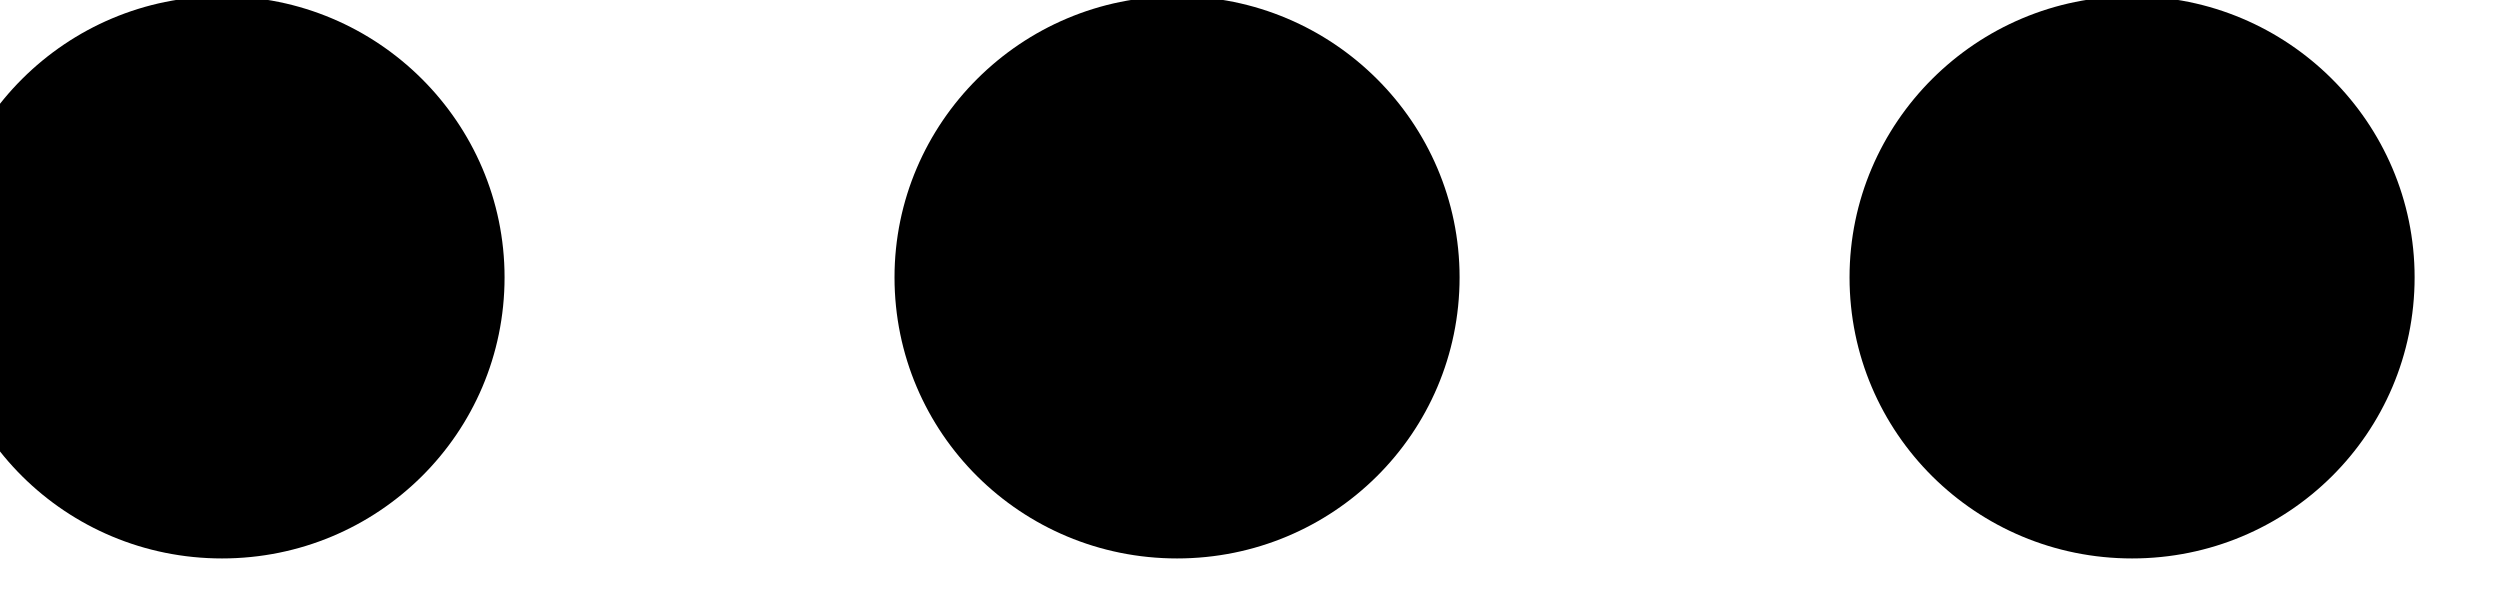 <?xml version="1.0" encoding="UTF-8" standalone="no"?>
<!DOCTYPE svg PUBLIC "-//W3C//DTD SVG 1.1//EN" "http://www.w3.org/Graphics/SVG/1.1/DTD/svg11.dtd">
<svg width="100%" height="100%" viewBox="0 0 101 24" version="1.1" xmlns="http://www.w3.org/2000/svg" xmlns:xlink="http://www.w3.org/1999/xlink" xml:space="preserve" xmlns:serif="http://www.serif.com/" style="fill-rule:evenodd;clip-rule:evenodd;stroke-linejoin:round;stroke-miterlimit:2;">
    <g transform="matrix(1,0,0,1,-41,-317)">
        <g transform="matrix(1,0,0,1,0,9.233)">
            <g transform="matrix(5.945,0,0,5.162,-49143.3,-12497.5)">
                <path d="M8274.73,2480.65C8275.79,2480.65 8276.65,2481.64 8276.65,2482.85C8276.65,2484.07 8275.79,2485.05 8274.73,2485.05C8273.67,2485.05 8272.81,2484.07 8272.81,2482.85C8272.81,2481.64 8273.67,2480.65 8274.73,2480.65ZM8281.22,2480.65C8282.28,2480.65 8283.14,2481.64 8283.14,2482.85C8283.14,2484.07 8282.28,2485.05 8281.22,2485.05C8280.16,2485.05 8279.3,2484.07 8279.3,2482.85C8279.3,2481.64 8280.16,2480.65 8281.22,2480.65ZM8287.71,2480.65C8288.77,2480.65 8289.63,2481.64 8289.63,2482.85C8289.63,2484.07 8288.77,2485.05 8287.71,2485.05C8286.65,2485.05 8285.79,2484.07 8285.79,2482.85C8285.79,2481.64 8286.65,2480.65 8287.71,2480.65Z"/>
            </g>
        </g>
    </g>
</svg>
